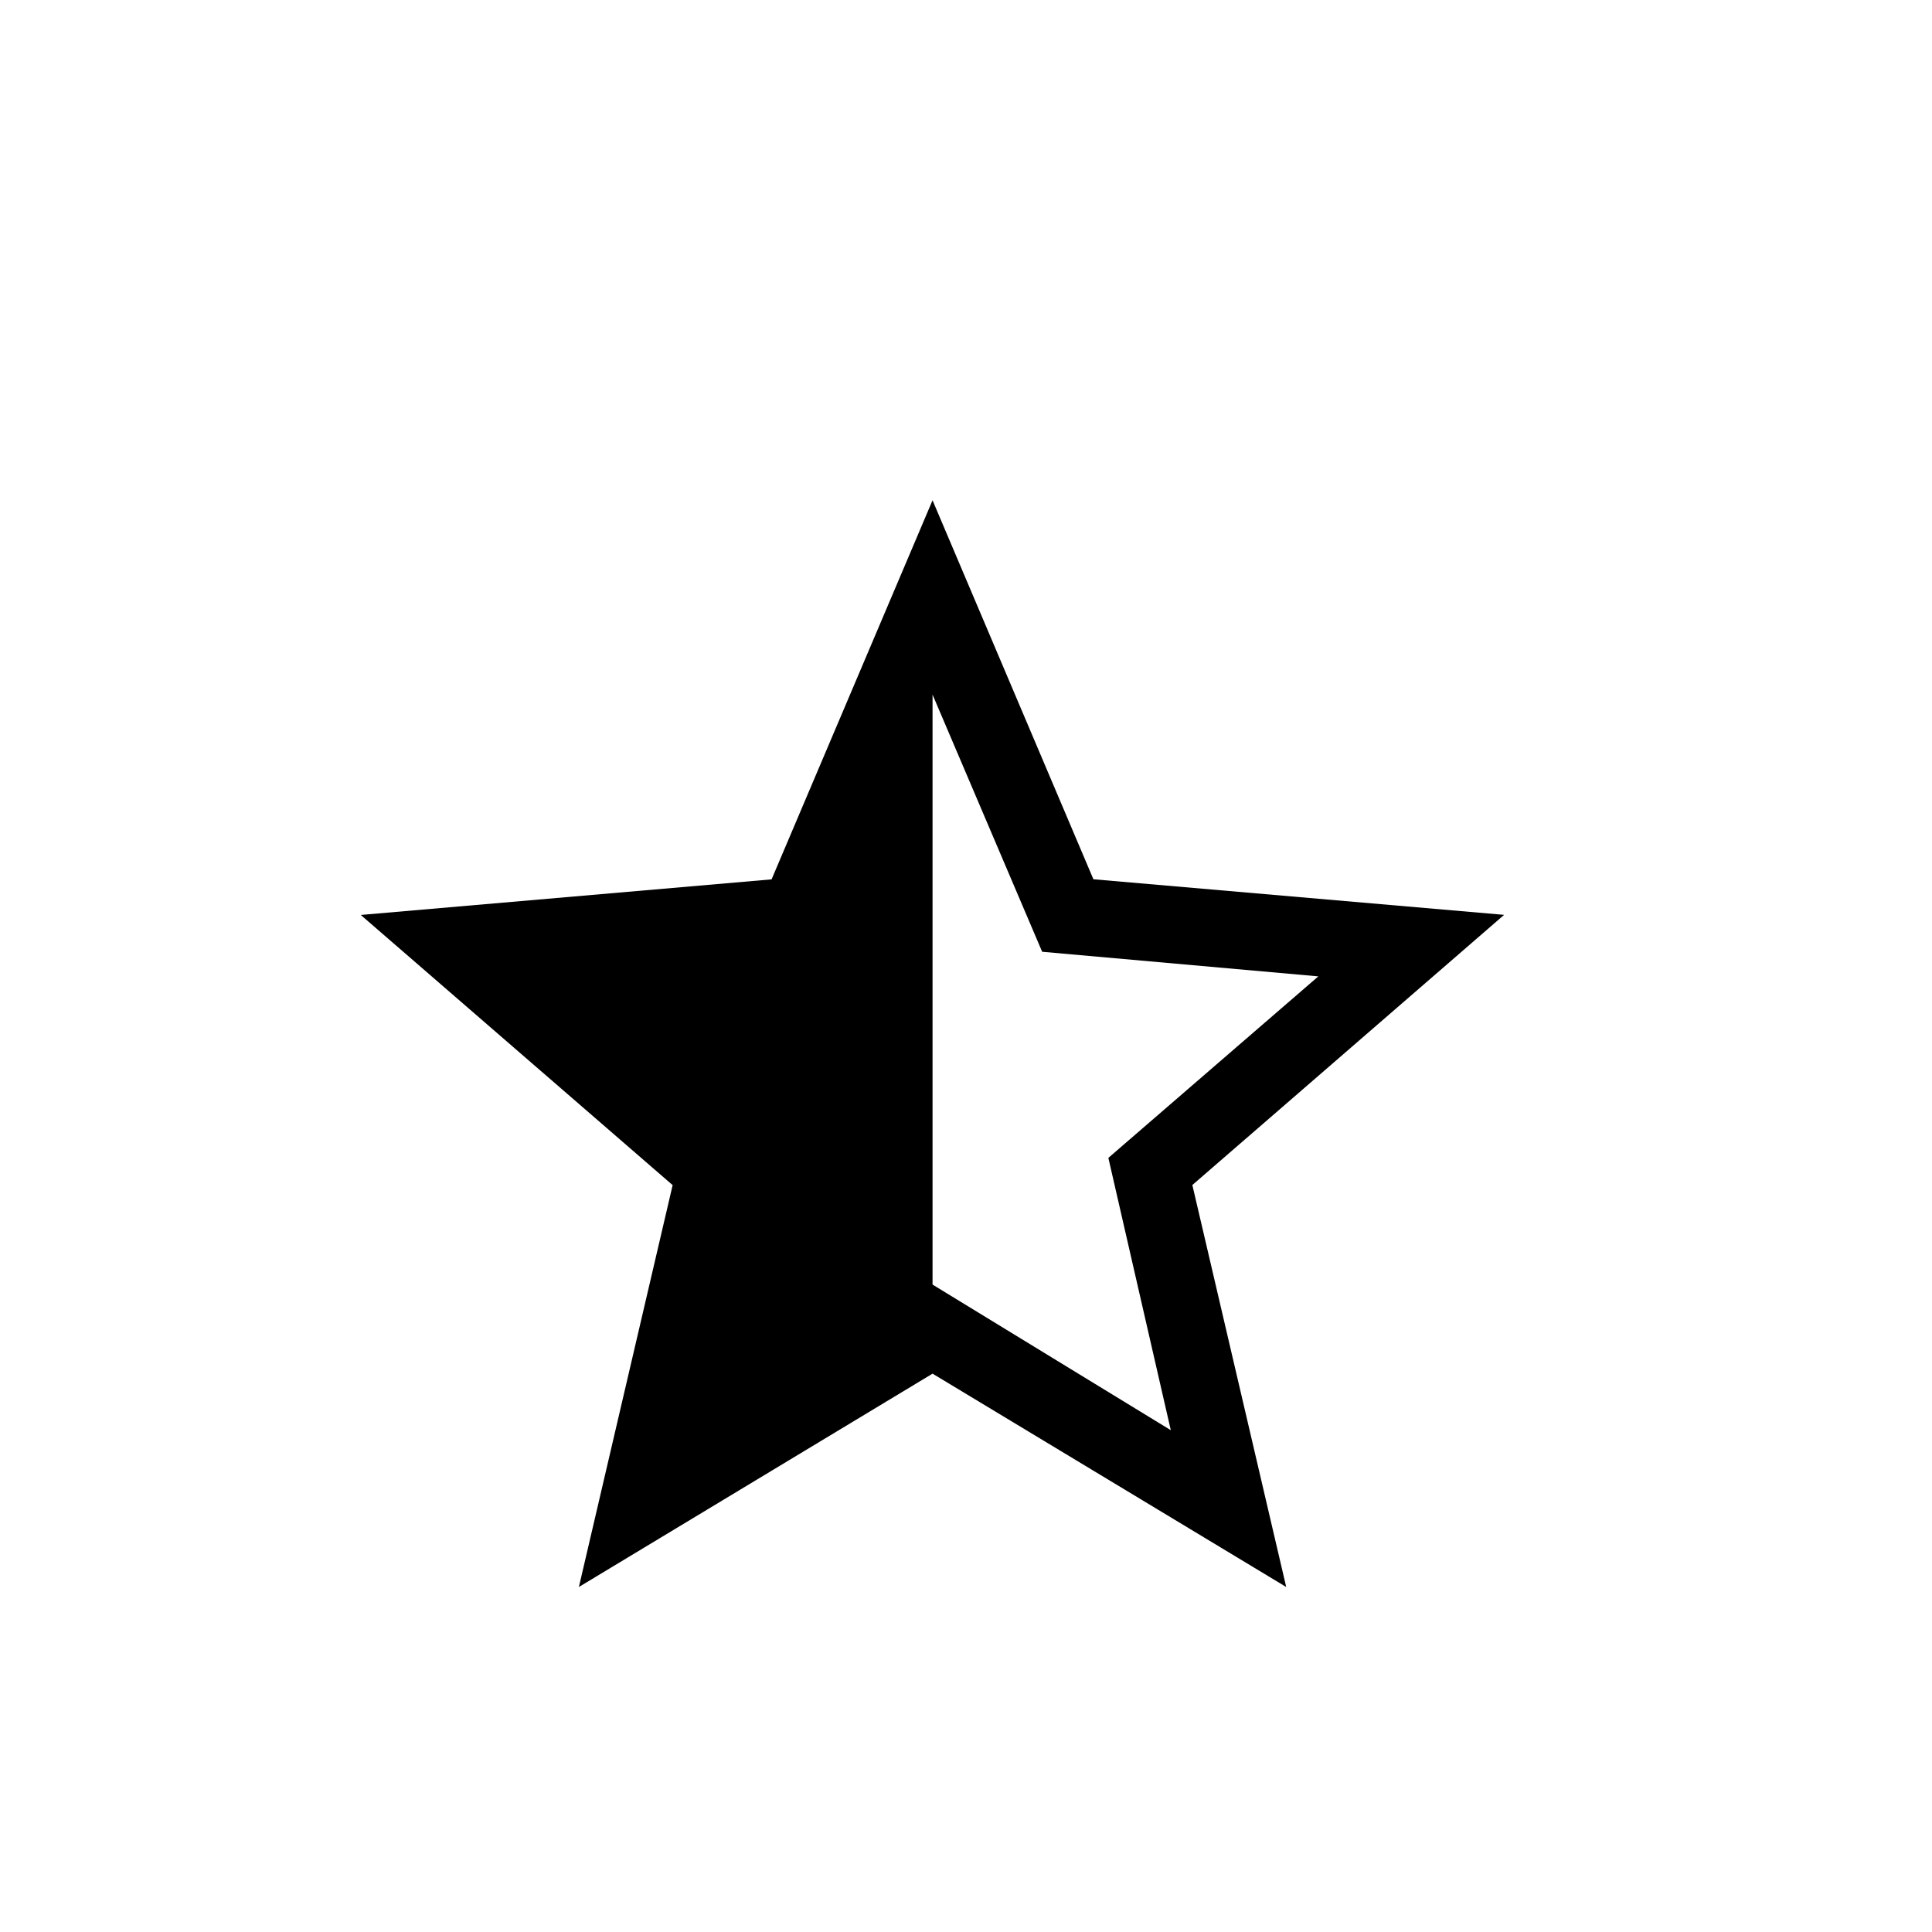 <svg width="19" height="19" viewBox="0 0 19 19" fill="none" xmlns="http://www.w3.org/2000/svg">
<path d="M9.171 12.633L11.514 14.065L10.9 11.387L12.965 9.602L10.249 9.36L9.171 6.831V12.633ZM5.693 15.607L6.615 11.655L3.548 8.998L7.588 8.648L9.171 4.92L10.753 8.647L14.792 8.997L11.726 11.654L12.649 15.607L9.171 13.509L5.693 15.607Z" fill="black"/>
</svg>
